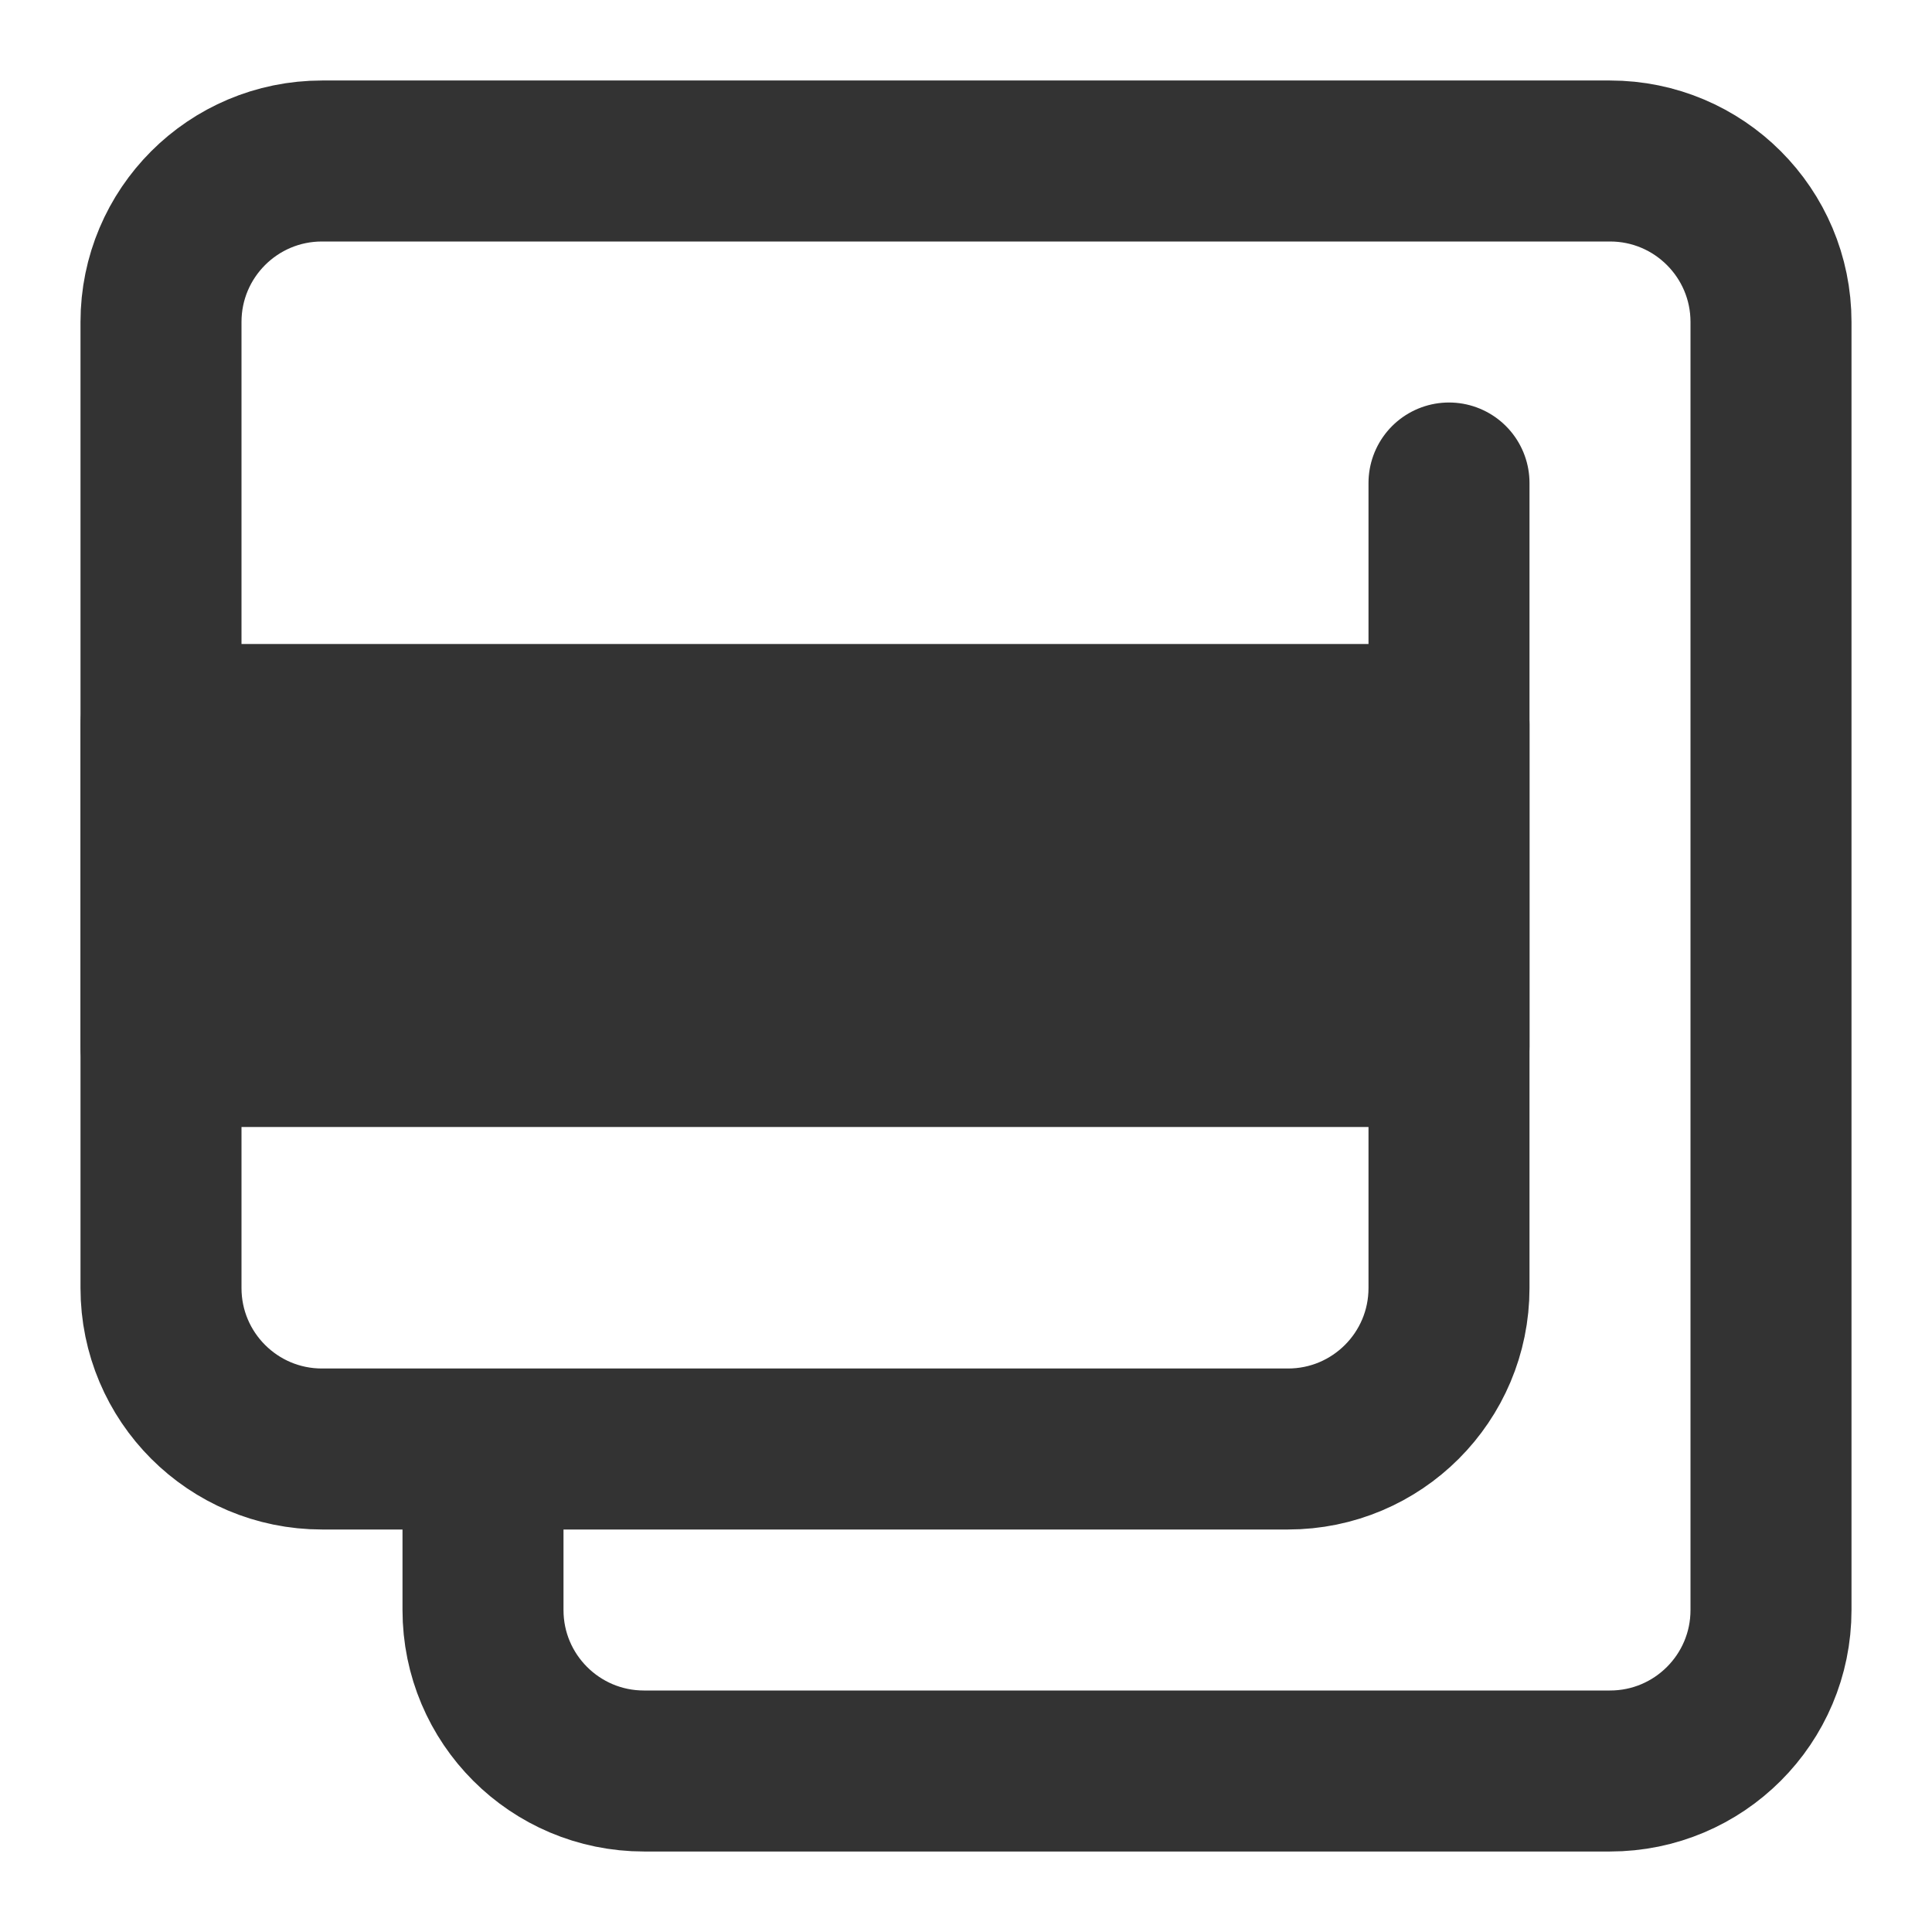 <svg width="24" height="24" viewBox="0 0 24 24" fill="none" xmlns="http://www.w3.org/2000/svg">
<path d="M18 9H2V13H18V9Z" fill="#333333" stroke="#333333" stroke-width="2" stroke-miterlimit="2" stroke-linecap="round" stroke-linejoin="round"/>
<path d="M18 6V16C18 17.105 17.105 18 16 18H6M6 18H4C2.895 18 2 17.105 2 16V4C2 2.895 2.895 2 4 2H20C21.105 2 22 2.895 22 4V20C22 21.105 21.105 22 20 22H8C6.895 22 6 21.105 6 20V18Z" stroke="#333333" stroke-width="2" stroke-miterlimit="2" stroke-linecap="round" stroke-linejoin="round"/>
</svg>
